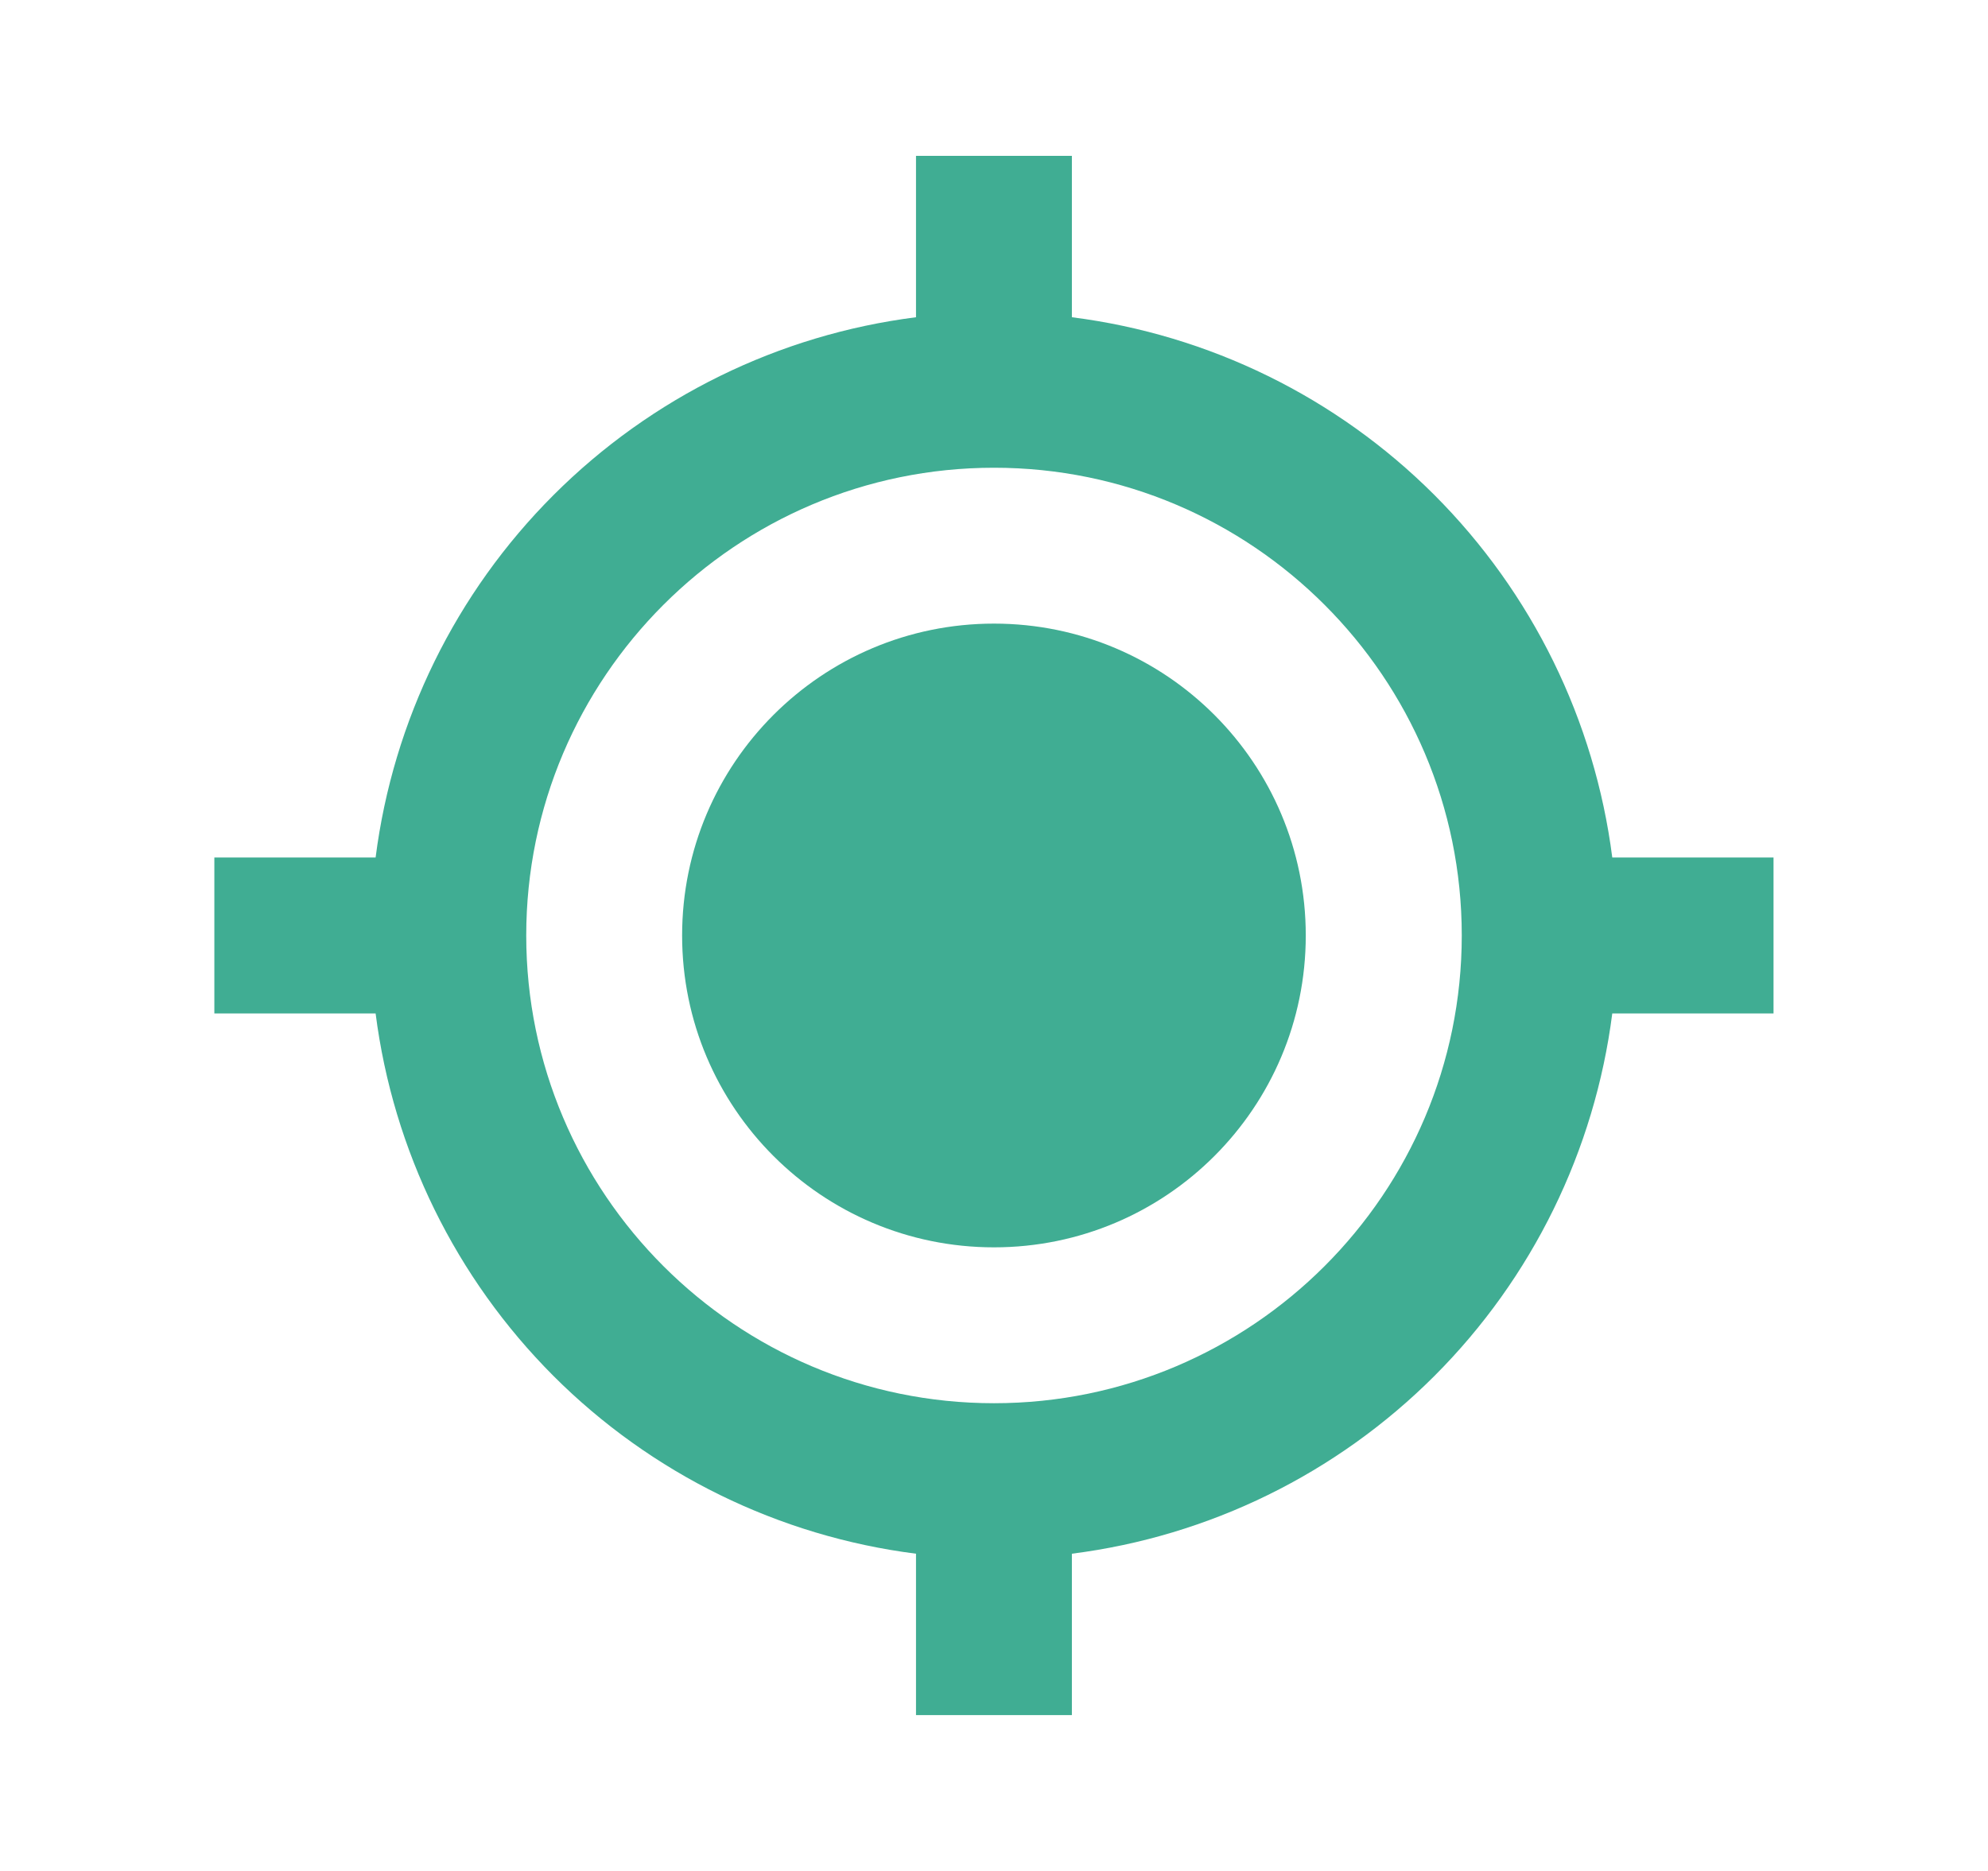 <svg width="17" height="16" viewBox="0 0 17 16" fill="none" xmlns="http://www.w3.org/2000/svg">
<path d="M8.5 10.667C9.972 10.667 11.166 9.473 11.166 8C11.166 6.527 9.972 5.333 8.5 5.333C7.027 5.333 5.833 6.527 5.833 8C5.833 9.473 7.027 10.667 8.5 10.667Z" fill="#40AD93"/>
<path d="M9.166 2.713V1.333H7.833V2.713C6.66 2.862 5.57 3.397 4.733 4.234C3.897 5.07 3.362 6.16 3.212 7.333H1.833V8.667H3.212C3.362 9.84 3.897 10.93 4.733 11.767C5.569 12.603 6.66 13.138 7.833 13.287V14.667H9.166V13.287C10.34 13.138 11.43 12.603 12.266 11.767C13.103 10.93 13.637 9.84 13.787 8.667H15.166V7.333H13.787C13.637 6.16 13.102 5.07 12.266 4.233C11.43 3.397 10.34 2.862 9.166 2.713ZM8.5 12C6.294 12 4.5 10.206 4.5 8C4.5 5.794 6.294 4 8.5 4C10.706 4 12.5 5.794 12.5 8C12.5 10.206 10.706 12 8.5 12Z" fill="#40AD93"/>
</svg>
